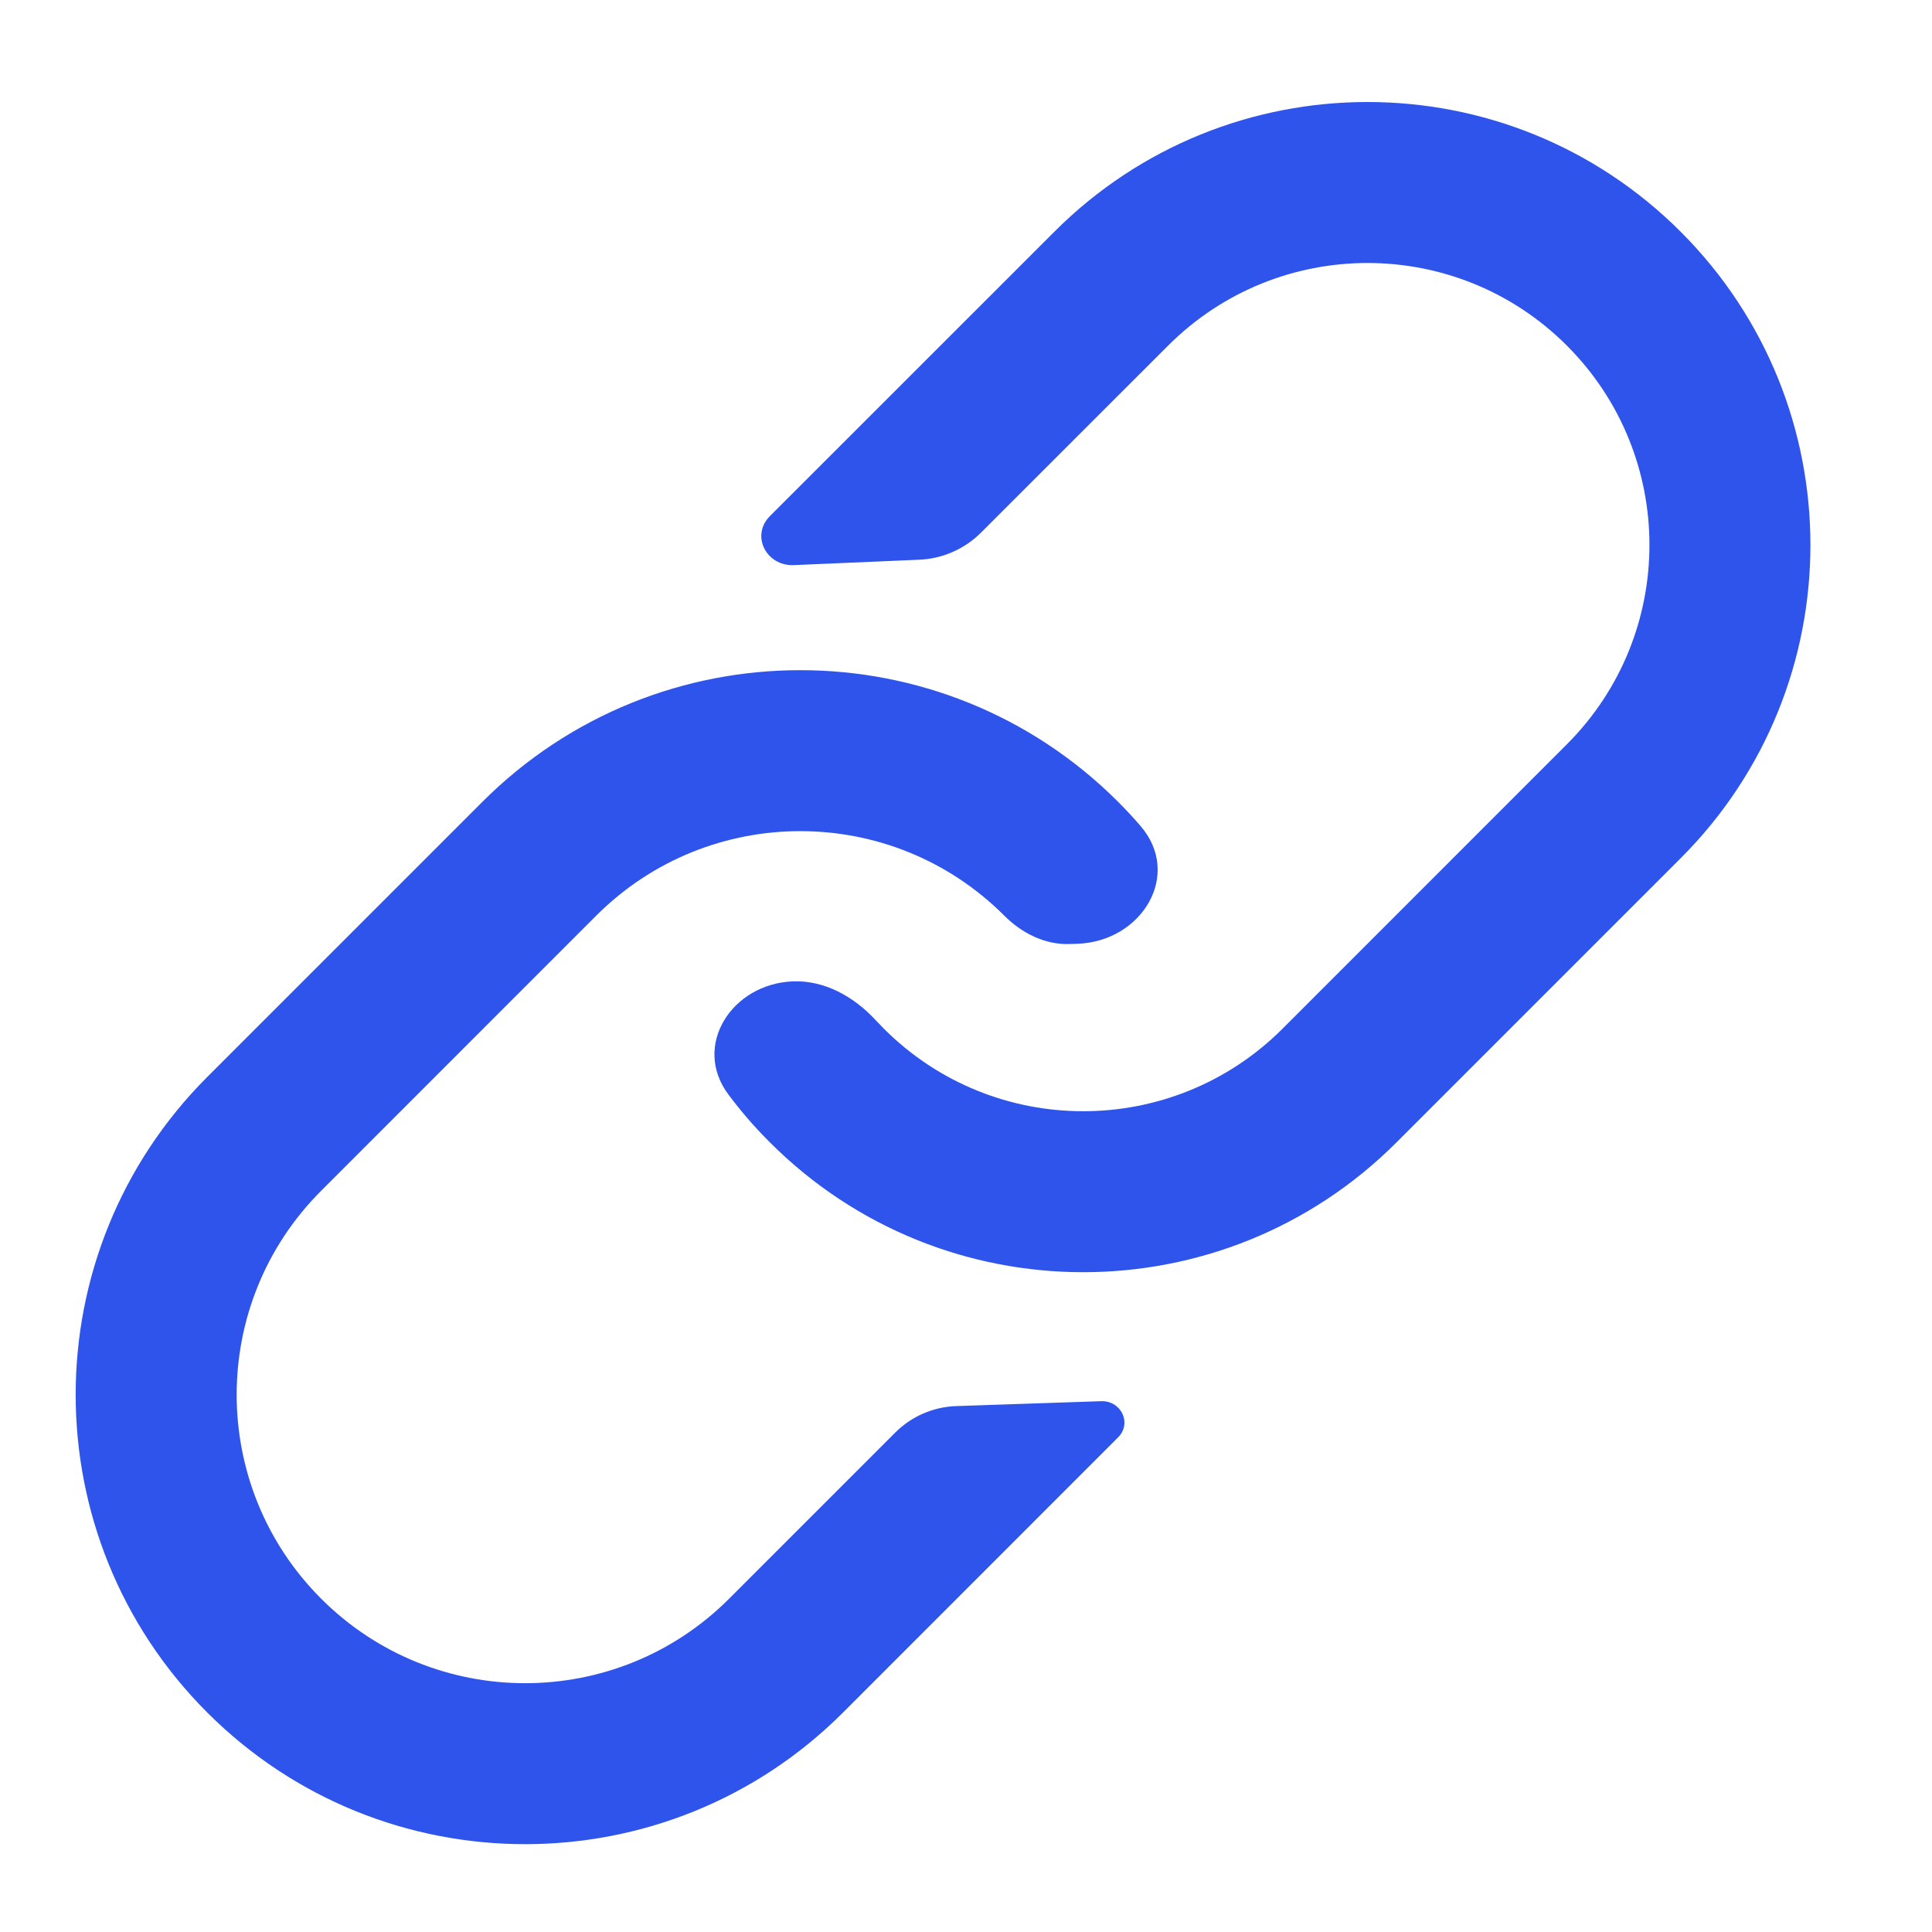 <svg width="24" height="24" viewBox="0 0 24 24" fill="none" xmlns="http://www.w3.org/2000/svg">
<path fill-rule="evenodd" clip-rule="evenodd" d="M13.097 2.879C15.245 0.73 18.73 0.73 20.878 2.879C23.027 5.027 23.027 8.512 20.878 10.661L17.347 14.192C15.198 16.341 11.714 16.341 9.565 14.192C9.376 14.004 9.204 13.805 9.049 13.597C8.595 12.992 9.089 12.223 9.845 12.191C10.242 12.174 10.609 12.381 10.879 12.674C10.912 12.709 10.945 12.744 10.979 12.778C12.347 14.146 14.565 14.146 15.933 12.778L19.464 9.246C20.832 7.878 20.832 5.661 19.464 4.293C18.096 2.925 15.879 2.925 14.511 4.293L12.188 6.615C11.983 6.82 11.709 6.941 11.419 6.953L9.862 7.02C9.519 7.035 9.322 6.653 9.565 6.41L13.097 2.879ZM14.166 10.258C14.691 10.864 14.186 11.696 13.384 11.724L13.288 11.727C12.98 11.738 12.693 11.592 12.475 11.374C11.076 9.975 8.807 9.975 7.407 11.374L3.99 14.792C2.59 16.191 2.59 18.46 3.99 19.86C5.389 21.259 7.658 21.259 9.057 19.86L11.122 17.795C11.323 17.594 11.593 17.477 11.877 17.467L13.678 17.406C13.927 17.397 14.065 17.68 13.889 17.856L10.472 21.274C8.291 23.454 4.756 23.454 2.575 21.274C0.395 19.093 0.395 15.558 2.575 13.378L5.993 9.96C8.174 7.78 11.709 7.78 13.889 9.96C13.986 10.057 14.078 10.156 14.166 10.258Z" fill="#2F54EB"/>
</svg>
